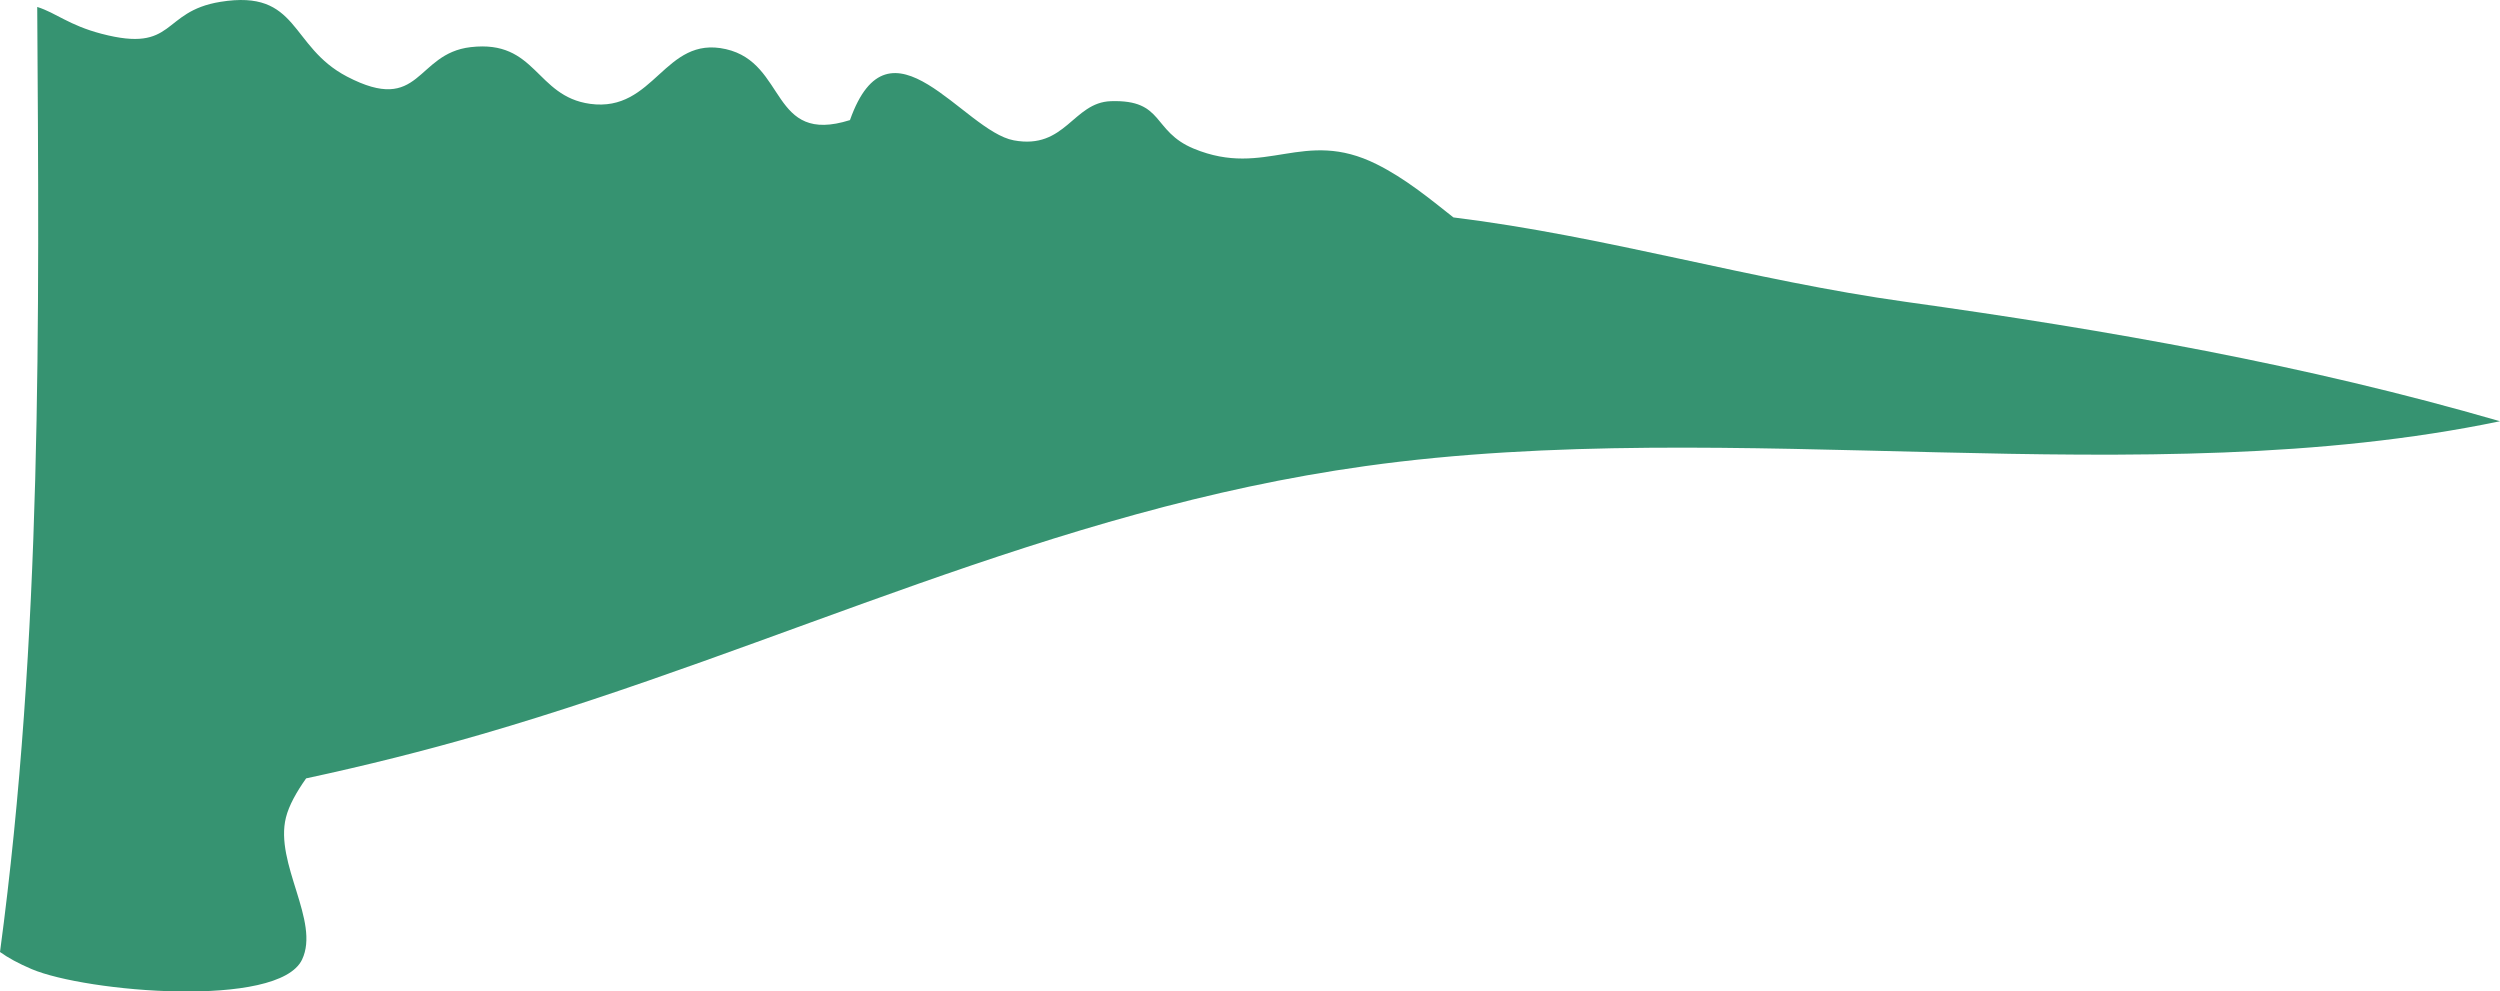 <?xml version="1.0" encoding="utf-8"?>
<!-- Generator: Adobe Illustrator 17.0.0, SVG Export Plug-In . SVG Version: 6.00 Build 0)  -->
<!DOCTYPE svg PUBLIC "-//W3C//DTD SVG 1.1 Basic//EN" "http://www.w3.org/Graphics/SVG/1.1/DTD/svg11-basic.dtd">
<svg version="1.1" baseProfile="basic" id="Слой_1"
	 xmlns="http://www.w3.org/2000/svg" xmlns:xlink="http://www.w3.org/1999/xlink" x="0px" y="0px" width="138.211px"
	 height="54.814px" viewBox="0 0 138.211 54.814" xml:space="preserve">
<path fill="#369371" d="M105.363,16.688c-8.507-1.186-16.569-3.628-25.011-4.668c-1.349-1.067-2.676-2.159-4.243-2.94
	c-4.059-2.028-6.122,0.791-10.113-0.862c-2.33-0.965-1.609-2.718-4.579-2.624c-2.104,0.066-2.509,2.697-5.372,2.165
	c-2.774-0.517-6.853-7.335-9.055-1.119c-4.421,1.392-3.47-3.156-6.86-3.923C36.714,1.94,36.2,6.232,32.622,5.741
	c-3.023-0.417-2.963-3.558-6.601-3.135c-3.072,0.355-2.732,3.77-6.838,1.627c-3.199-1.668-2.628-4.84-6.999-4.131
	C8.87,0.639,9.746,2.954,5.608,1.866C3.799,1.391,3.113,0.717,2.058,0.384C2.168,17.8,2.337,35.215,0,52.631
	c0.449,0.321,1.022,0.635,1.747,0.944c2.995,1.274,13.659,2.198,14.953-0.526c1.007-2.12-1.53-5.311-0.892-7.855
	c0.162-0.655,0.583-1.412,1.116-2.162c3.288-0.707,6.535-1.52,9.73-2.447c16.635-4.833,31.375-12.385,48.83-14.818
	c20.48-2.858,42.891,1.652,62.727-2.479C127.422,20.161,116.608,18.257,105.363,16.688z"/>
</svg>
